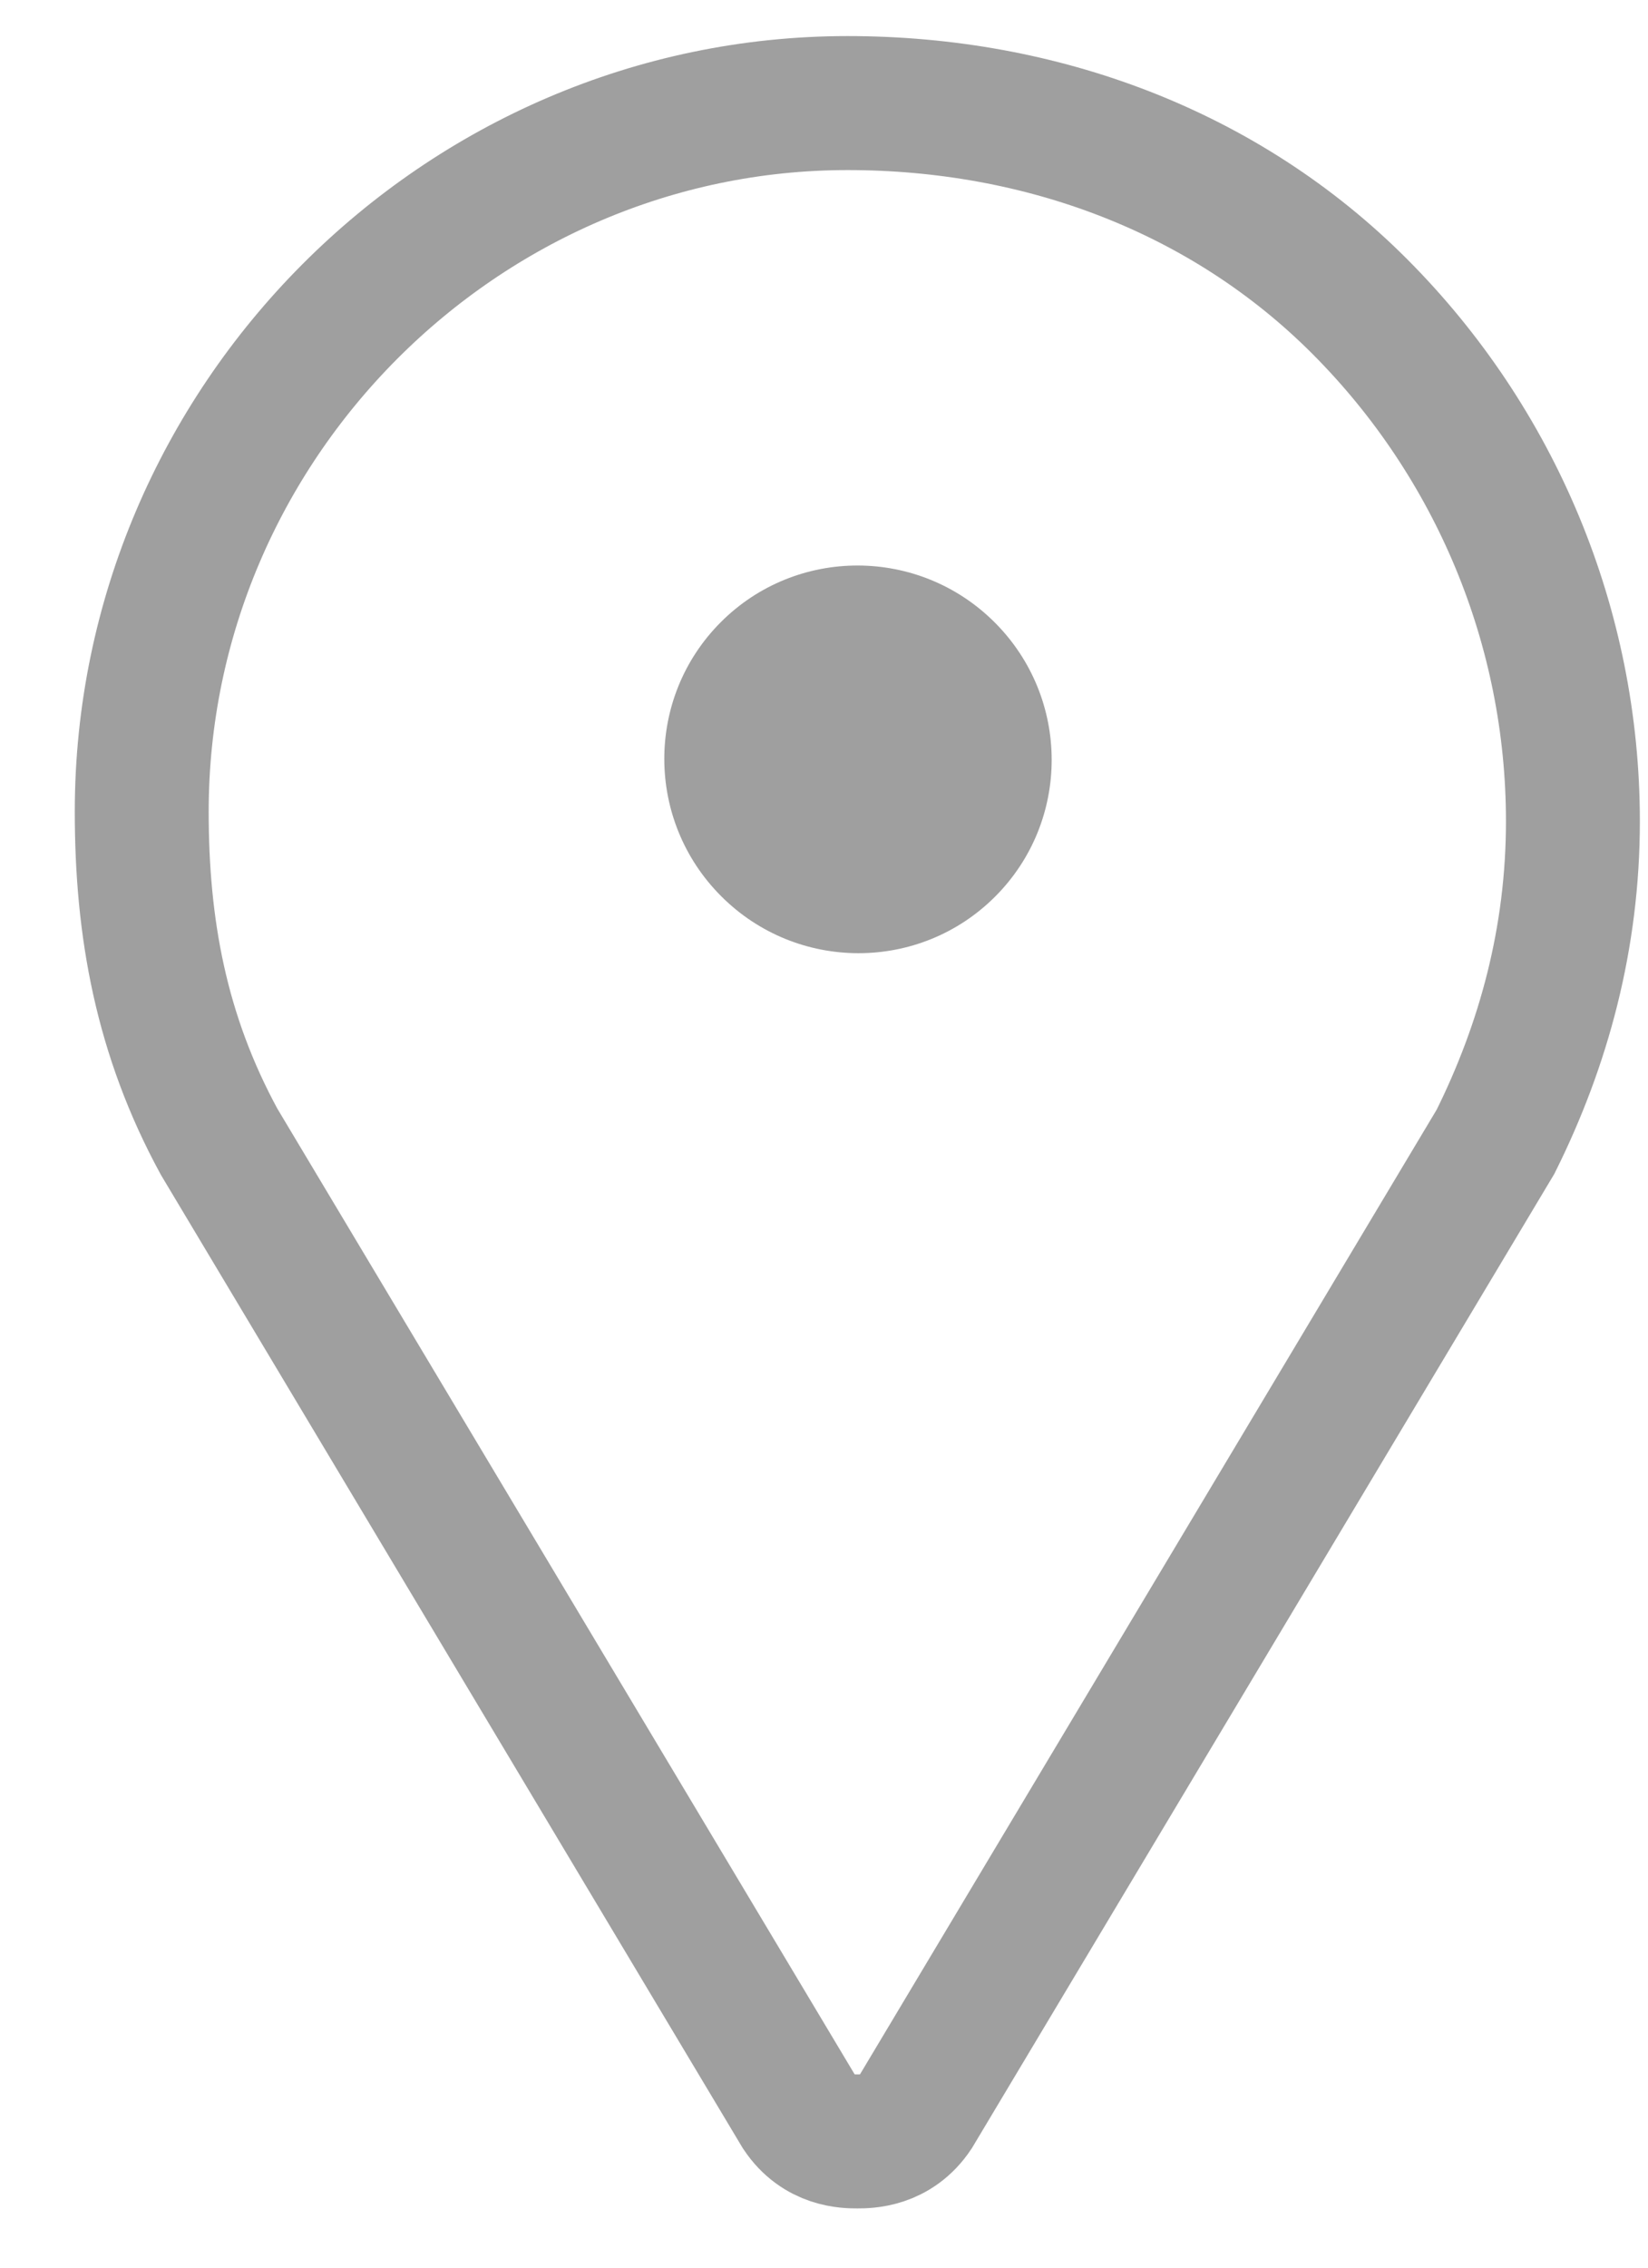 <?xml version="1.0" encoding="UTF-8"?>
<svg width="16px" height="22px" viewBox="0 0 16 22" version="1.1" xmlns="http://www.w3.org/2000/svg" xmlns:xlink="http://www.w3.org/1999/xlink">
    <!-- Generator: Sketch 49.3 (51167) - http://www.bohemiancoding.com/sketch -->
    <title>location-01</title>
    <desc>Created with Sketch.</desc>
    <defs></defs>
    <g id="Page-1" stroke="none" stroke-width="1" fill="none" fill-rule="evenodd">
        <g id="Target-desktop-(after-zip-check)" transform="translate(-458, -369)">
            <g id="location-01" transform="translate(459, 370)">
                <ellipse id="innerLocation" fill="#9F9F9F" fill-rule="nonzero" transform="translate(7.33, 6.367) rotate(-45) translate(-7.33, -6.367) " cx="7.33" cy="6.367" rx="1.878" ry="1.883"></ellipse>
                <path d="M0.376,6.874 C0.376,3.107 3.474,0 7.229,0 C9.107,0 10.891,0.659 12.205,1.977 C13.52,3.296 14.271,5.085 14.271,6.968 C14.271,8.098 13.989,9.134 13.52,10.076 L7.887,19.492 C7.699,19.775 7.417,19.775 7.323,19.775 C7.229,19.775 6.948,19.775 6.76,19.492 L1.127,10.076 C0.563,9.04 0.376,8.004 0.376,6.874 Z" id="outerLocation" stroke="#9F9F9F" stroke-width="1.3" ></path>
            </g>
        </g>
    </g>
</svg>